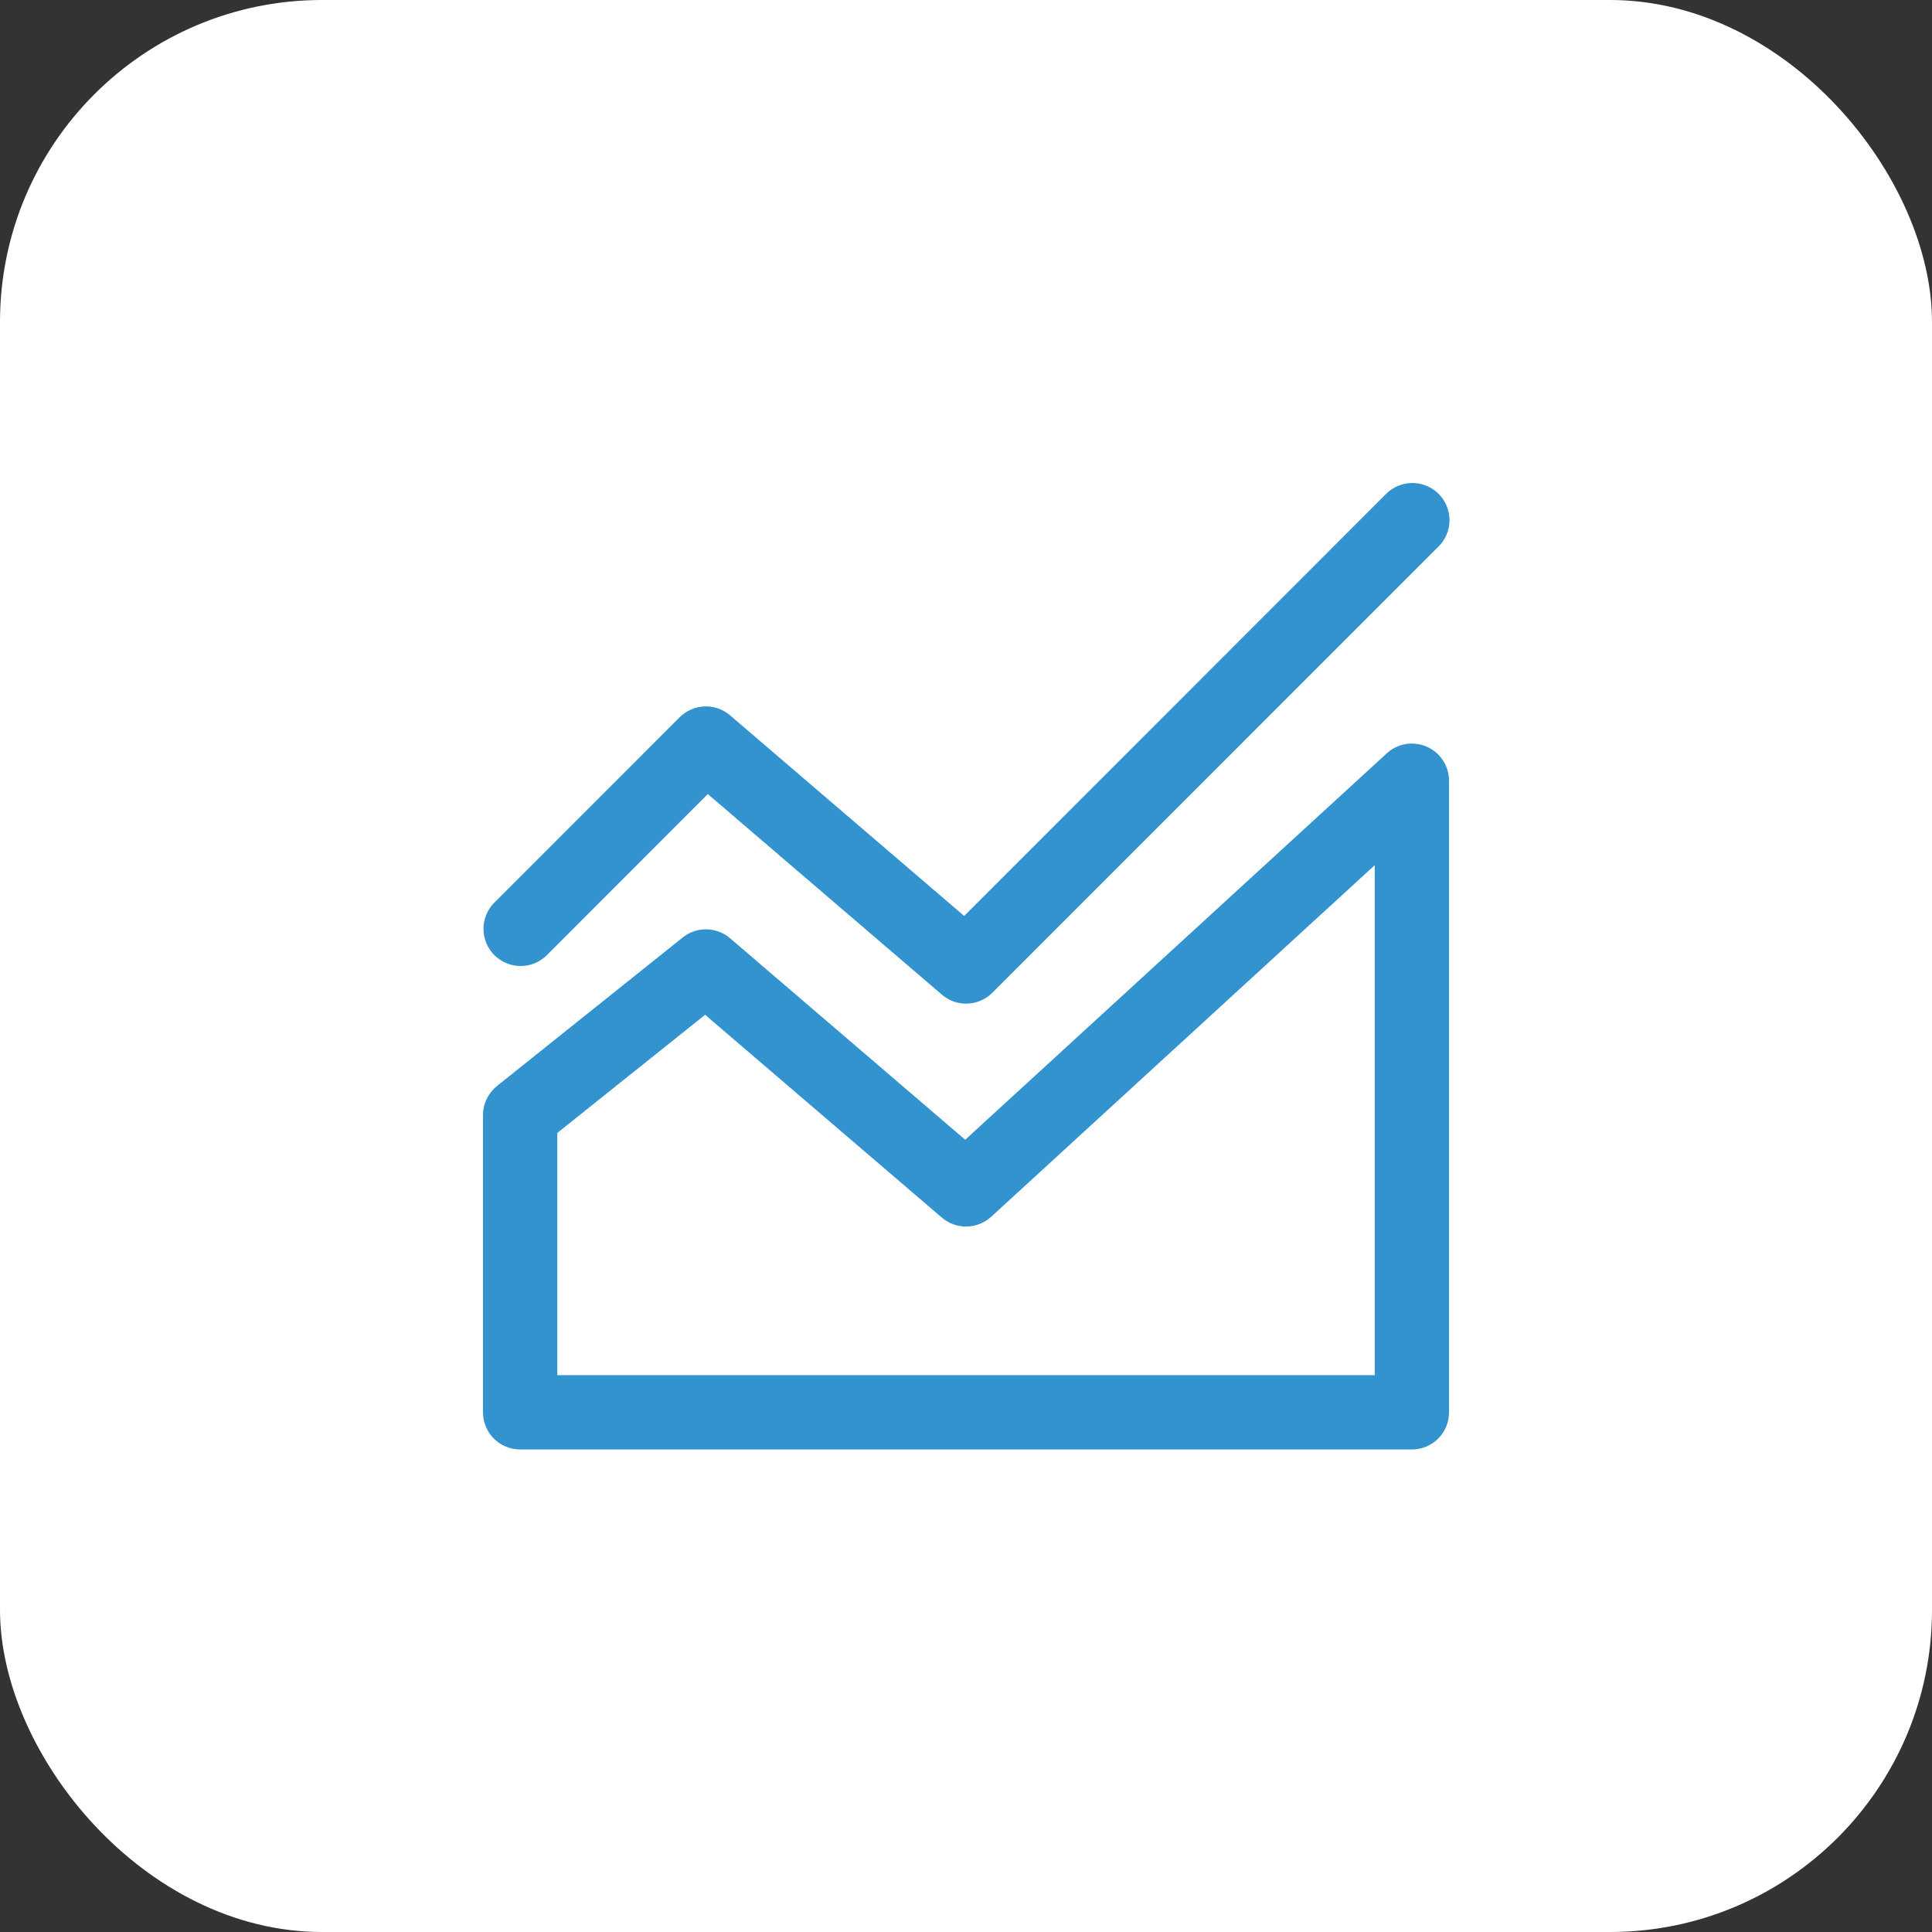 <svg width="48" height="48" viewBox="0 0 48 48" fill="none" xmlns="http://www.w3.org/2000/svg">
<rect x="0" y="0" width="48" height="48" fill="#333333" stroke="none"/>
<rect width="48" height="48" rx="8" fill="white"/>
<path d="M24.001 24.935C23.781 24.935 23.568 24.856 23.401 24.712L17.585 19.728L13.576 23.741C13.402 23.91 13.169 24.003 12.927 24C12.685 23.998 12.453 23.901 12.282 23.73C12.111 23.559 12.014 23.327 12.012 23.085C12.01 22.843 12.103 22.61 12.271 22.436L16.886 17.82C17.051 17.656 17.271 17.56 17.503 17.551C17.736 17.542 17.963 17.621 18.139 17.773L23.955 22.757L34.426 12.282C34.511 12.194 34.613 12.123 34.725 12.075C34.838 12.027 34.959 12.001 35.081 12C35.204 11.999 35.326 12.022 35.439 12.069C35.553 12.115 35.656 12.184 35.742 12.27C35.829 12.357 35.898 12.46 35.944 12.574C35.99 12.687 36.014 12.809 36.013 12.931C36.012 13.054 35.986 13.175 35.938 13.287C35.889 13.4 35.819 13.502 35.731 13.587L24.654 24.665C24.48 24.838 24.246 24.935 24.001 24.935Z" fill="#3293CF"/>
<path d="M35.078 36.012H12.923C12.678 36.012 12.444 35.915 12.27 35.742C12.097 35.569 12 35.334 12 35.089V27.704C12 27.566 12.031 27.429 12.091 27.305C12.151 27.18 12.238 27.07 12.346 26.983L16.962 23.291C17.13 23.157 17.339 23.085 17.554 23.089C17.769 23.093 17.976 23.172 18.139 23.311L23.98 28.317L34.454 18.717C34.586 18.596 34.75 18.516 34.927 18.486C35.104 18.457 35.285 18.48 35.449 18.552C35.613 18.624 35.752 18.742 35.85 18.892C35.949 19.042 36.001 19.217 36.001 19.396V35.089C36.001 35.334 35.904 35.569 35.731 35.742C35.557 35.915 35.323 36.012 35.078 36.012ZM13.846 34.166H34.155V21.495L24.625 30.231C24.458 30.383 24.242 30.47 24.016 30.473C23.791 30.477 23.572 30.398 23.4 30.251L17.518 25.212L13.846 28.148V34.166Z" fill="#3293CF"/>
</svg>
